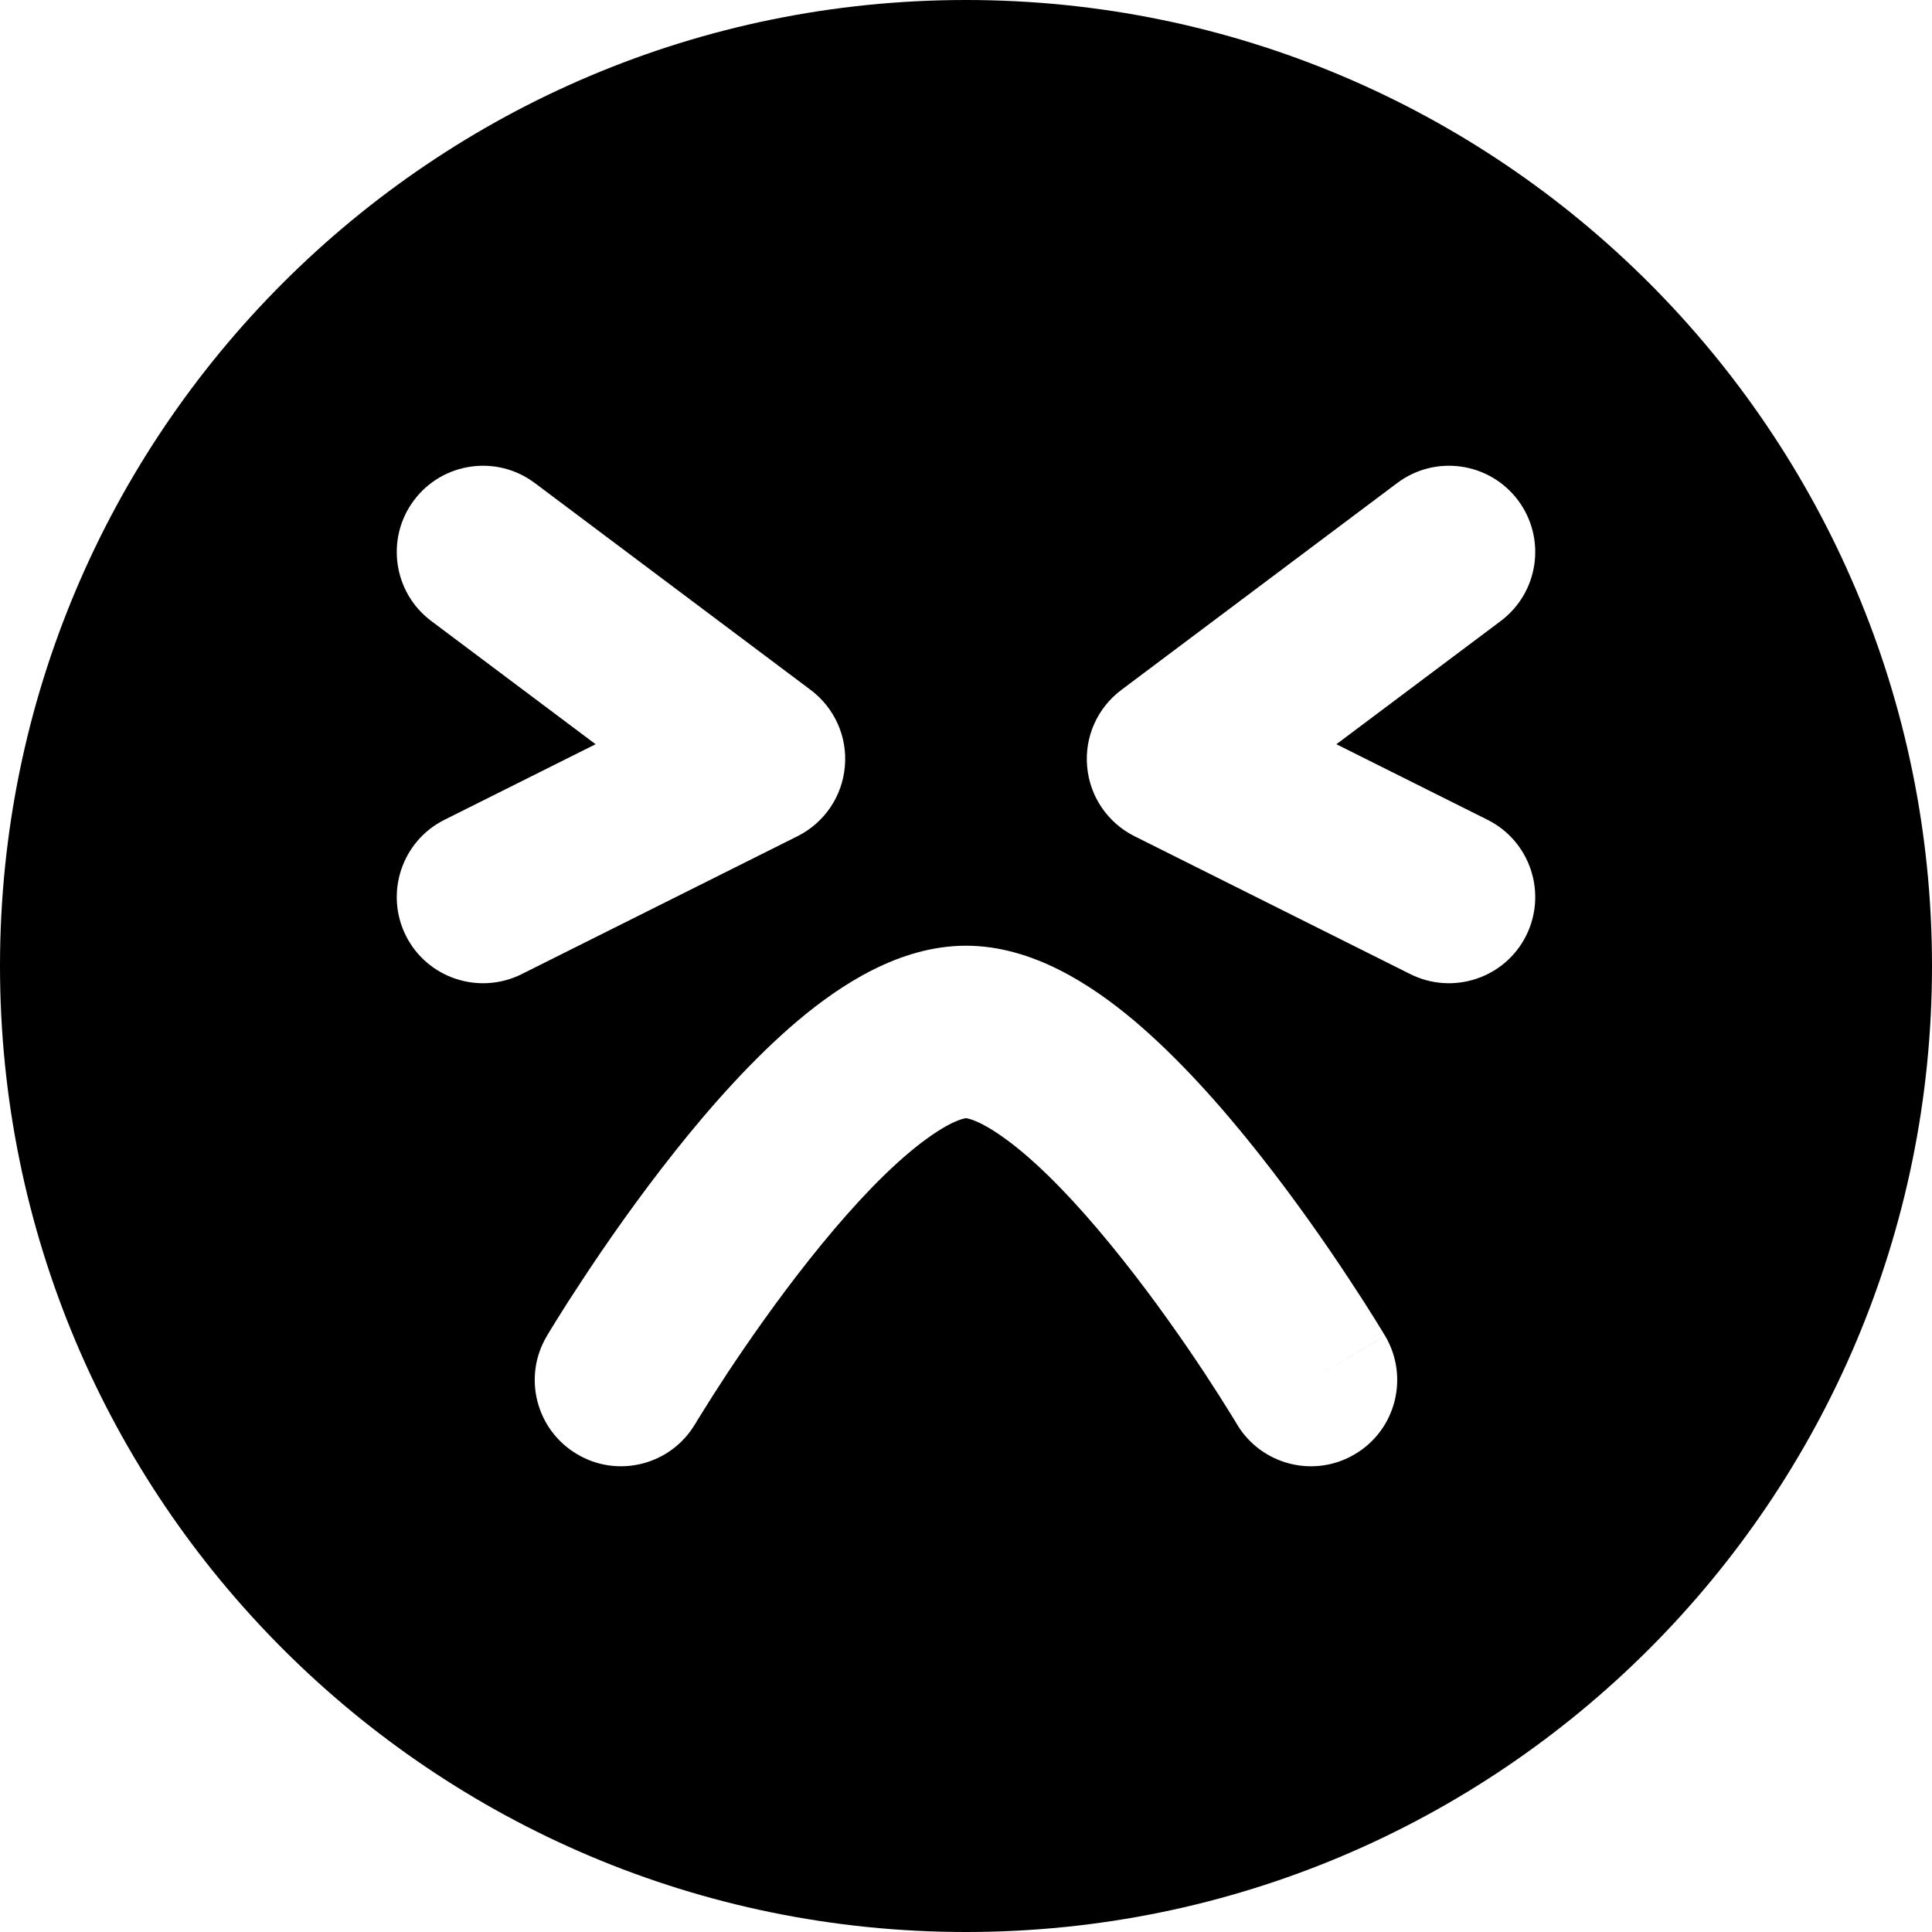<svg width="14" height="14" viewBox="0 0 14 14" fill="none" xmlns="http://www.w3.org/2000/svg">
<g clip-path="url(#clip0_1068_187447)">
<path fill-rule="evenodd" clip-rule="evenodd" d="M0 7C0 3.134 3.134 0 7 0C10.866 0 14 3.134 14 7C14 10.866 10.866 14 7 14C3.134 14 0 10.866 0 7ZM10.875 4.5C11.151 4.293 11.207 3.901 11 3.625C10.793 3.349 10.401 3.293 10.125 3.5L8.125 5C7.952 5.13 7.858 5.34 7.878 5.556C7.897 5.772 8.027 5.962 8.22 6.059L10.22 7.059C10.529 7.213 10.905 7.088 11.059 6.78C11.213 6.471 11.088 6.095 10.78 5.941L9.684 5.393L10.875 4.5ZM3 3.625C3.207 3.349 3.599 3.293 3.875 3.5L5.875 5C6.048 5.13 6.142 5.34 6.122 5.556C6.103 5.772 5.973 5.962 5.78 6.059L3.78 7.059C3.471 7.213 3.095 7.088 2.941 6.78C2.787 6.471 2.912 6.095 3.22 5.941L4.316 5.393L3.125 4.5C2.849 4.293 2.793 3.901 3 3.625ZM5.037 10.319C4.861 10.616 4.477 10.714 4.181 10.537C3.884 10.361 3.786 9.977 3.963 9.681L4.5 10C3.963 9.681 3.963 9.681 3.963 9.681L3.963 9.679L3.965 9.677L3.969 9.671L3.983 9.647C3.995 9.627 4.013 9.598 4.036 9.561C4.081 9.488 4.147 9.385 4.229 9.261C4.391 9.015 4.621 8.684 4.885 8.351C5.147 8.02 5.458 7.669 5.785 7.393C6.087 7.14 6.516 6.853 7 6.853C7.484 6.853 7.913 7.14 8.215 7.393C8.542 7.669 8.853 8.02 9.115 8.351C9.379 8.684 9.609 9.015 9.771 9.261C9.853 9.385 9.919 9.488 9.964 9.561C9.987 9.598 10.005 9.627 10.017 9.647L10.031 9.671L10.035 9.677L10.037 9.679L10.037 9.68C10.037 9.68 10.037 9.681 9.5 10L10.037 9.68C10.213 9.977 10.116 10.361 9.819 10.537C9.523 10.714 9.139 10.616 8.963 10.32L8.96 10.315L8.949 10.296C8.939 10.28 8.923 10.255 8.903 10.222C8.863 10.157 8.803 10.063 8.729 9.95C8.579 9.723 8.371 9.424 8.135 9.127C7.897 8.827 7.646 8.548 7.41 8.35C7.293 8.252 7.193 8.185 7.113 8.144C7.039 8.107 7.004 8.103 7 8.103C6.997 8.103 6.961 8.107 6.887 8.144C6.807 8.185 6.707 8.252 6.59 8.35C6.354 8.548 6.103 8.827 5.865 9.127C5.629 9.424 5.421 9.724 5.271 9.95C5.197 10.063 5.137 10.157 5.097 10.222C5.077 10.255 5.061 10.28 5.051 10.296L5.04 10.315L5.037 10.319Z" fill="black"/>
</g>
<defs>
<clipPath id="clip0_1068_187447">
<rect width="14" height="14" fill="white"/>
</clipPath>
</defs>
</svg>
